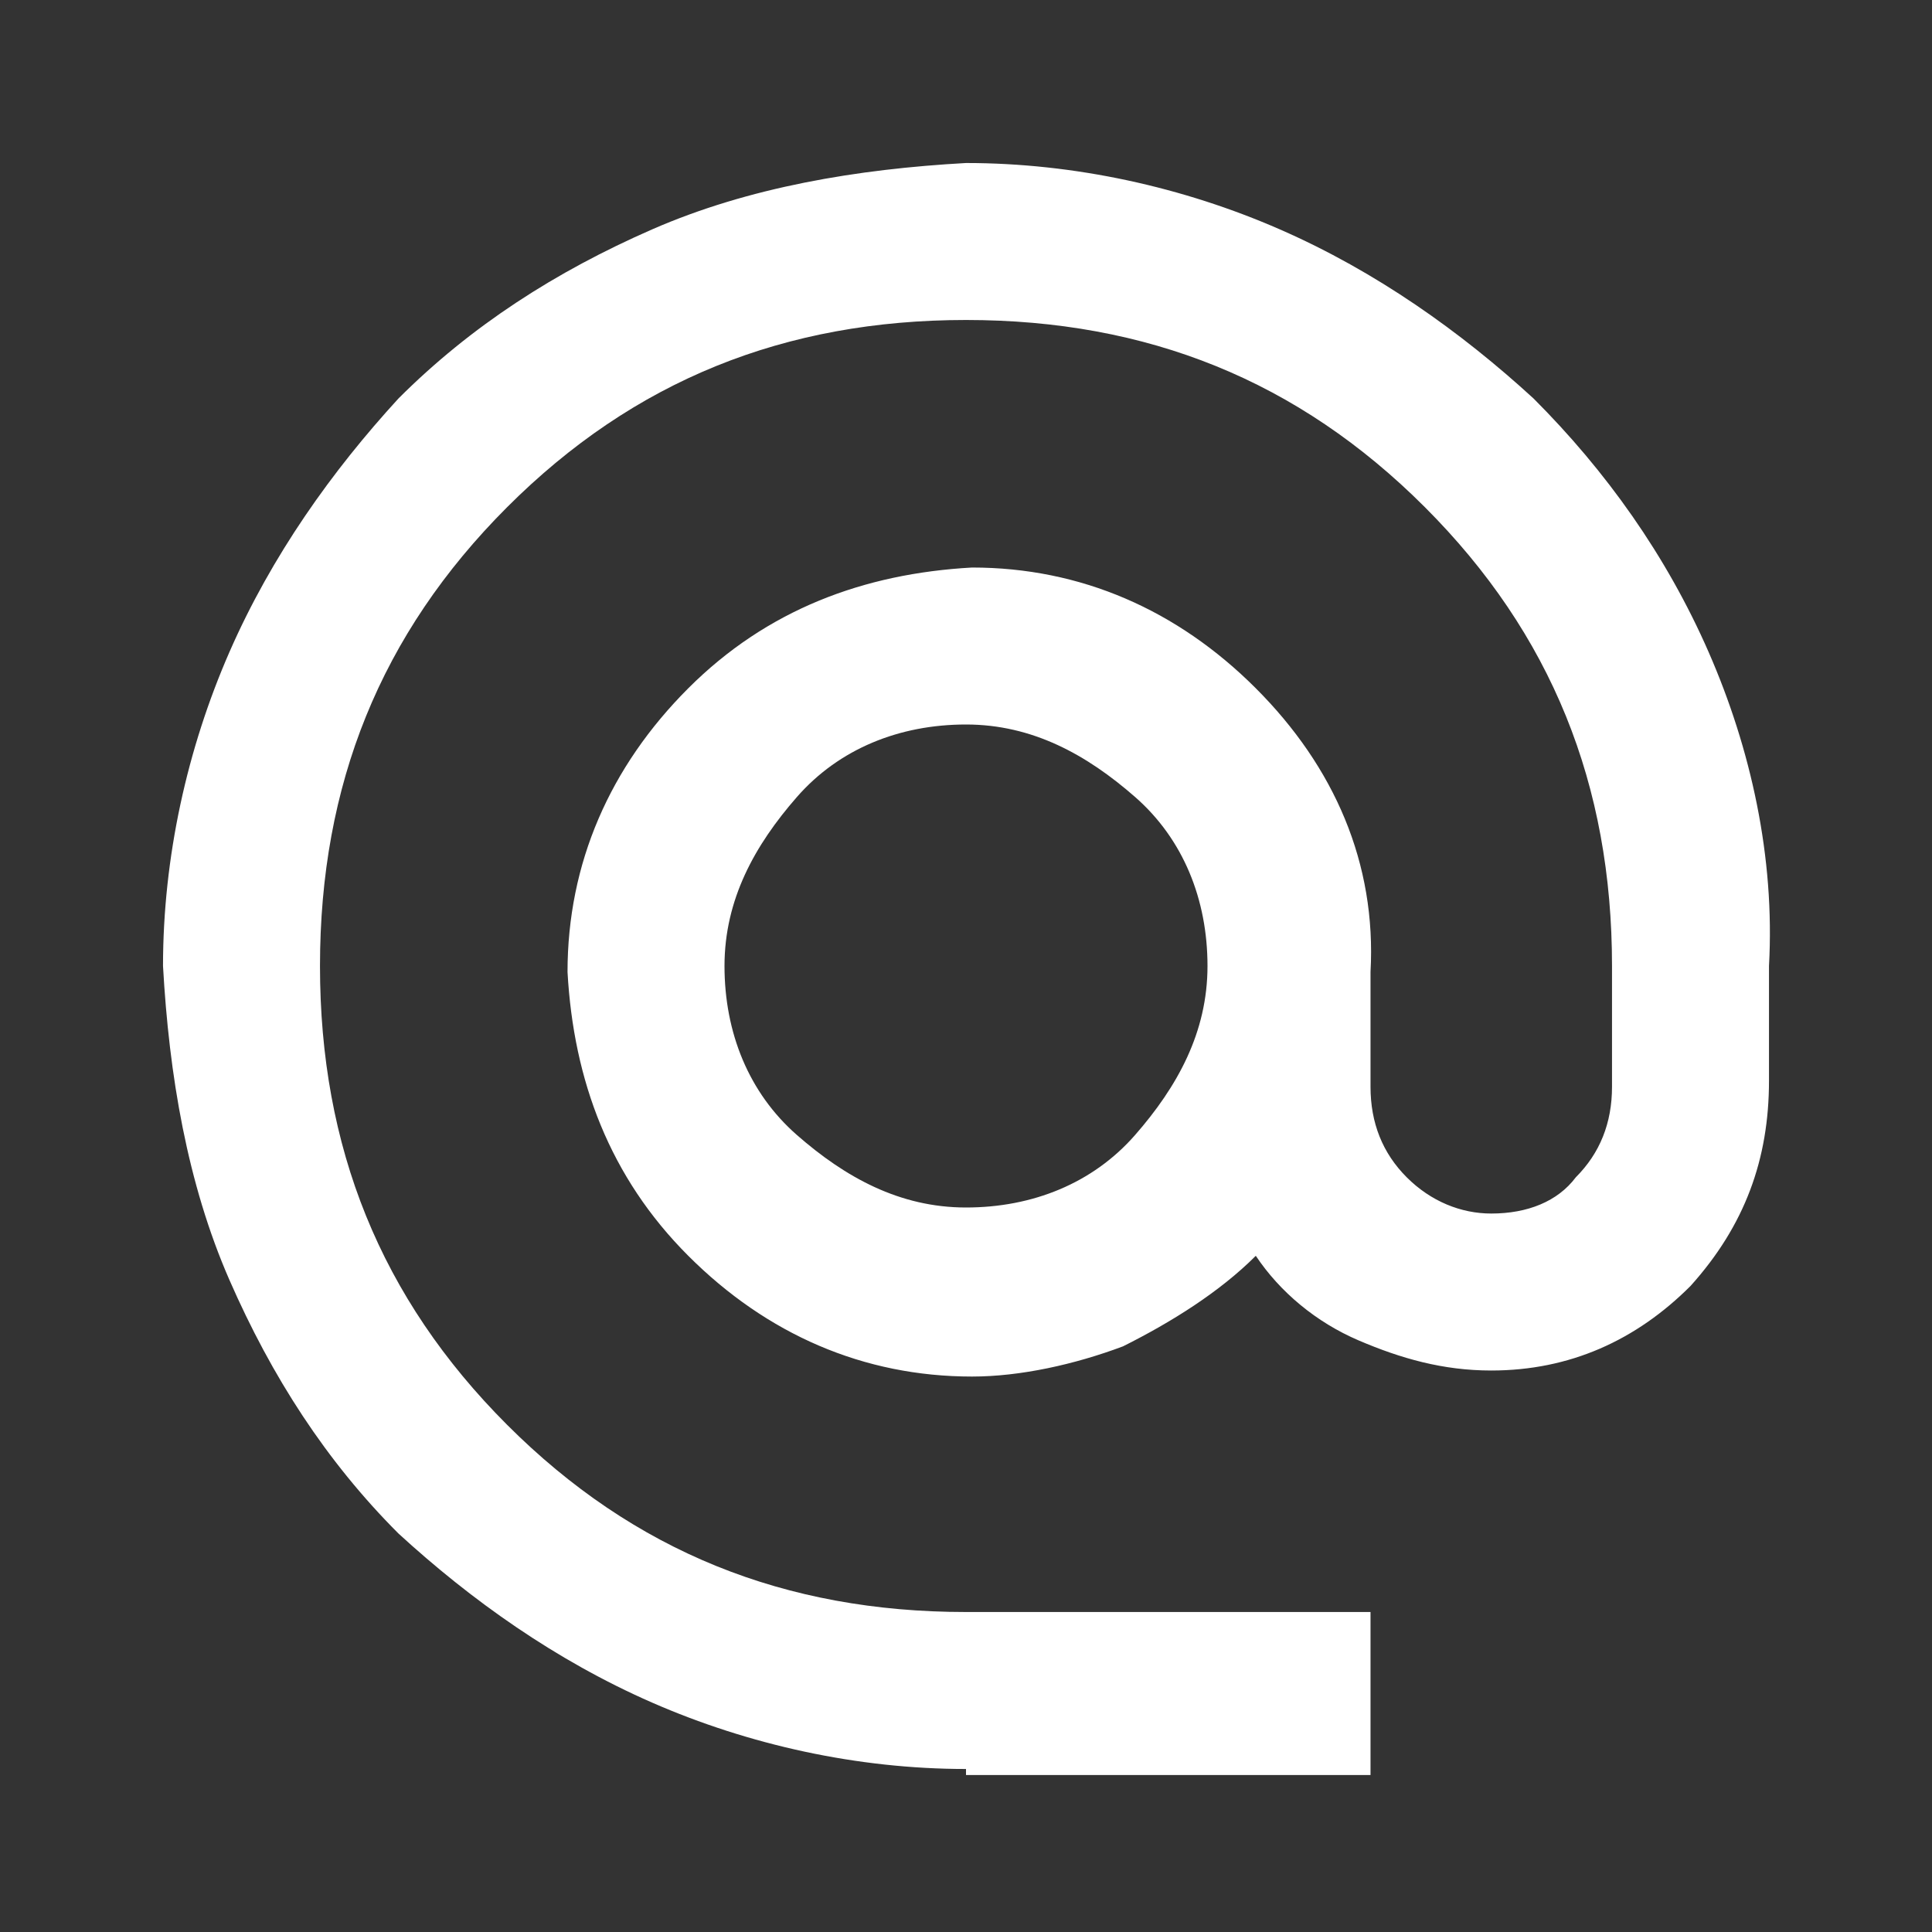 <?xml version="1.0" encoding="utf-8"?>
<!-- Generator: Adobe Illustrator 28.3.0, SVG Export Plug-In . SVG Version: 6.00 Build 0)  -->
<svg version="1.1" id="Layer_1" xmlns="http://www.w3.org/2000/svg" xmlns:xlink="http://www.w3.org/1999/xlink" x="0px" y="0px"
	 viewBox="0 0 32 32" style="enable-background:new 0 0 32 32;" xml:space="preserve">
<rect x="0" y="0" width="32" height="32" fill="#333333" stroke="none"/>
<style type="text/css">
	.st0{fill:#FFFFFF;}
</style>
<path class="st0" d="M16,29.3c-1.8,0-3.6-0.4-5.2-1.1c-1.6-0.7-3-1.7-4.2-2.8c-1.2-1.2-2.1-2.6-2.8-4.2c-0.7-1.6-1-3.4-1.1-5.2
	c0-1.8,0.4-3.6,1.1-5.2c0.7-1.6,1.7-3,2.8-4.2c1.2-1.2,2.6-2.1,4.2-2.8s3.4-1,5.2-1.1c1.8,0,3.6,0.4,5.2,1.1s3,1.7,4.2,2.8
	c1.2,1.2,2.2,2.6,2.9,4.2c0.7,1.6,1.1,3.4,1,5.2v1.9c0,1.3-0.4,2.4-1.3,3.4c-0.9,0.9-2,1.4-3.3,1.4c-0.8,0-1.5-0.2-2.2-0.5
	c-0.7-0.3-1.3-0.8-1.7-1.4c-0.6,0.6-1.4,1.1-2.2,1.5c-0.8,0.3-1.7,0.5-2.5,0.5c-1.8,0-3.4-0.7-4.7-2s-1.9-2.9-2-4.7
	c0-1.8,0.7-3.4,2-4.7c1.3-1.3,2.9-1.9,4.7-2c1.8,0,3.4,0.7,4.7,2c1.3,1.3,2,2.9,1.9,4.7v1.9c0,0.6,0.2,1.1,0.6,1.5s0.9,0.6,1.4,0.6
	c0.6,0,1.1-0.2,1.4-0.6c0.4-0.4,0.6-0.9,0.6-1.5V16c0-3-1-5.5-3.1-7.6S19,5.3,16,5.3s-5.5,1-7.6,3.1S5.3,13,5.3,16s1,5.5,3.1,7.6
	s4.6,3.1,7.6,3.1h6.7v2.7H16z M16,20c1.1,0,2.1-0.4,2.8-1.2S20,17.1,20,16s-0.4-2.1-1.2-2.8S17.1,12,16,12s-2.1,0.4-2.8,1.2
	S12,14.9,12,16s0.4,2.1,1.2,2.8S14.9,20,16,20"/>
</svg>
